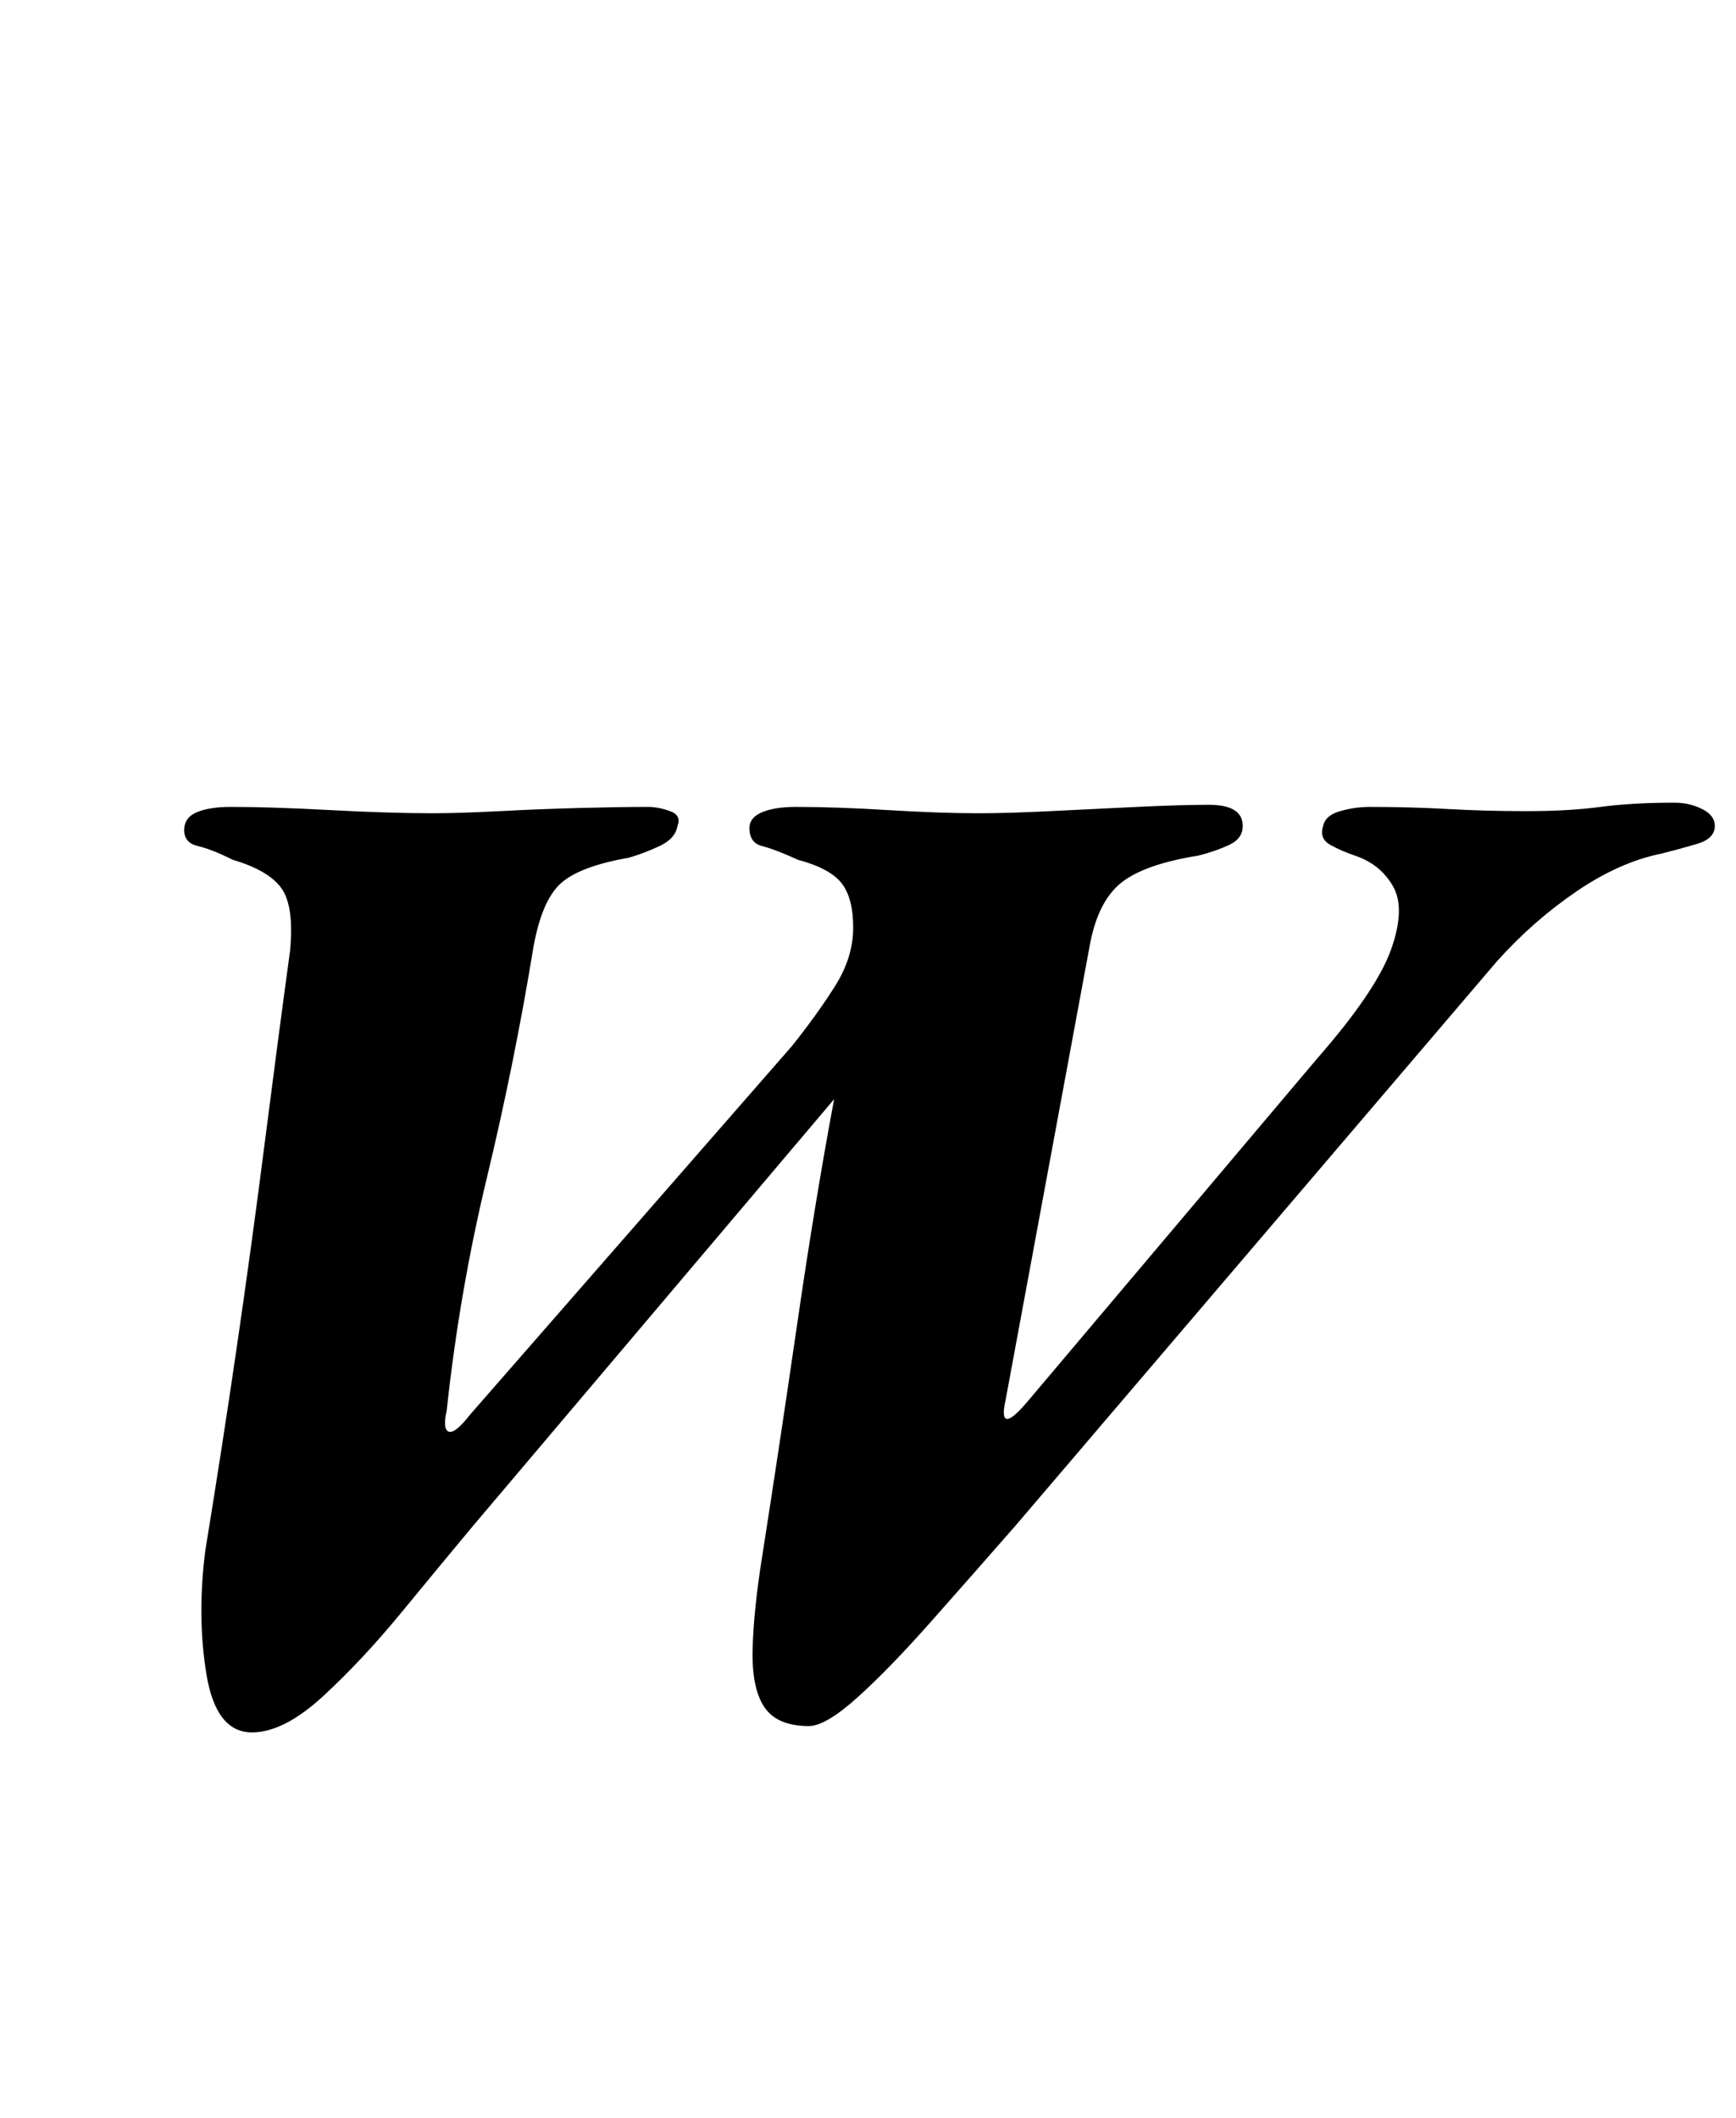 <?xml version="1.0" standalone="no"?>
<!DOCTYPE svg PUBLIC "-//W3C//DTD SVG 1.1//EN" "http://www.w3.org/Graphics/SVG/1.1/DTD/svg11.dtd" >
<svg xmlns="http://www.w3.org/2000/svg" xmlns:xlink="http://www.w3.org/1999/xlink" version="1.1" viewBox="-10 0 820 1000">
  <g transform="matrix(1 0 0 -1 0 800)">
   <path fill="currentColor"
d="M109 -18q-17 0 -21.5 27.5t-0.5 58.5q8 49 15 97t13 95t12 91q2 21 -4 29.5t-23 13.5q-10 5 -16.5 6.5t-6.5 7.5t6 8.5t16 2.5q19 0 47 -1.5t48 -1.5q13 0 32 1t38 1.5t32 0.5q5 0 10.5 -2t3.5 -7q-1 -6 -8.5 -9.5t-14.5 -5.5q-23 -4 -32 -12t-13 -30q-9 -55 -22 -109
t-19 -110q-2 -9 1 -10t10 8l152 174q12 15 20.5 28.5t8.5 27.5t-5.5 21t-20.5 11q-11 5 -17 6.5t-6 8.5q0 5 6 7.5t16 2.5q19 0 43.5 -1.5t42.5 -1.5q14 0 34 1t41 2t34 1q16 0 16 -10q0 -6 -6.5 -9t-14.5 -5q-25 -4 -36 -12.5t-15 -28.5l-40 -216q-4 -18 11 0l136 161
q28 32 35 51.5t1 30t-18 14.5q-6 2 -11.5 5t-3.5 9q1 5 8 7t14 2q19 0 37 -1t37 -1q20 0 35 2t35 2q7 0 13 -3t6 -8q0 -6 -8.5 -8.5t-16.5 -4.5q-20 -4 -40.5 -18t-37.5 -33l-227 -266q-21 -24 -40.5 -46t-34.5 -35.5t-23 -13.5q-15 0 -21 9t-5.5 27.5t4.5 43.5
q8 51 16.5 109.5t17.5 106.5l-171 -202q-15 -18 -33.5 -40.5t-37 -39.5t-33.5 -17z" />
  </g>

</svg>
